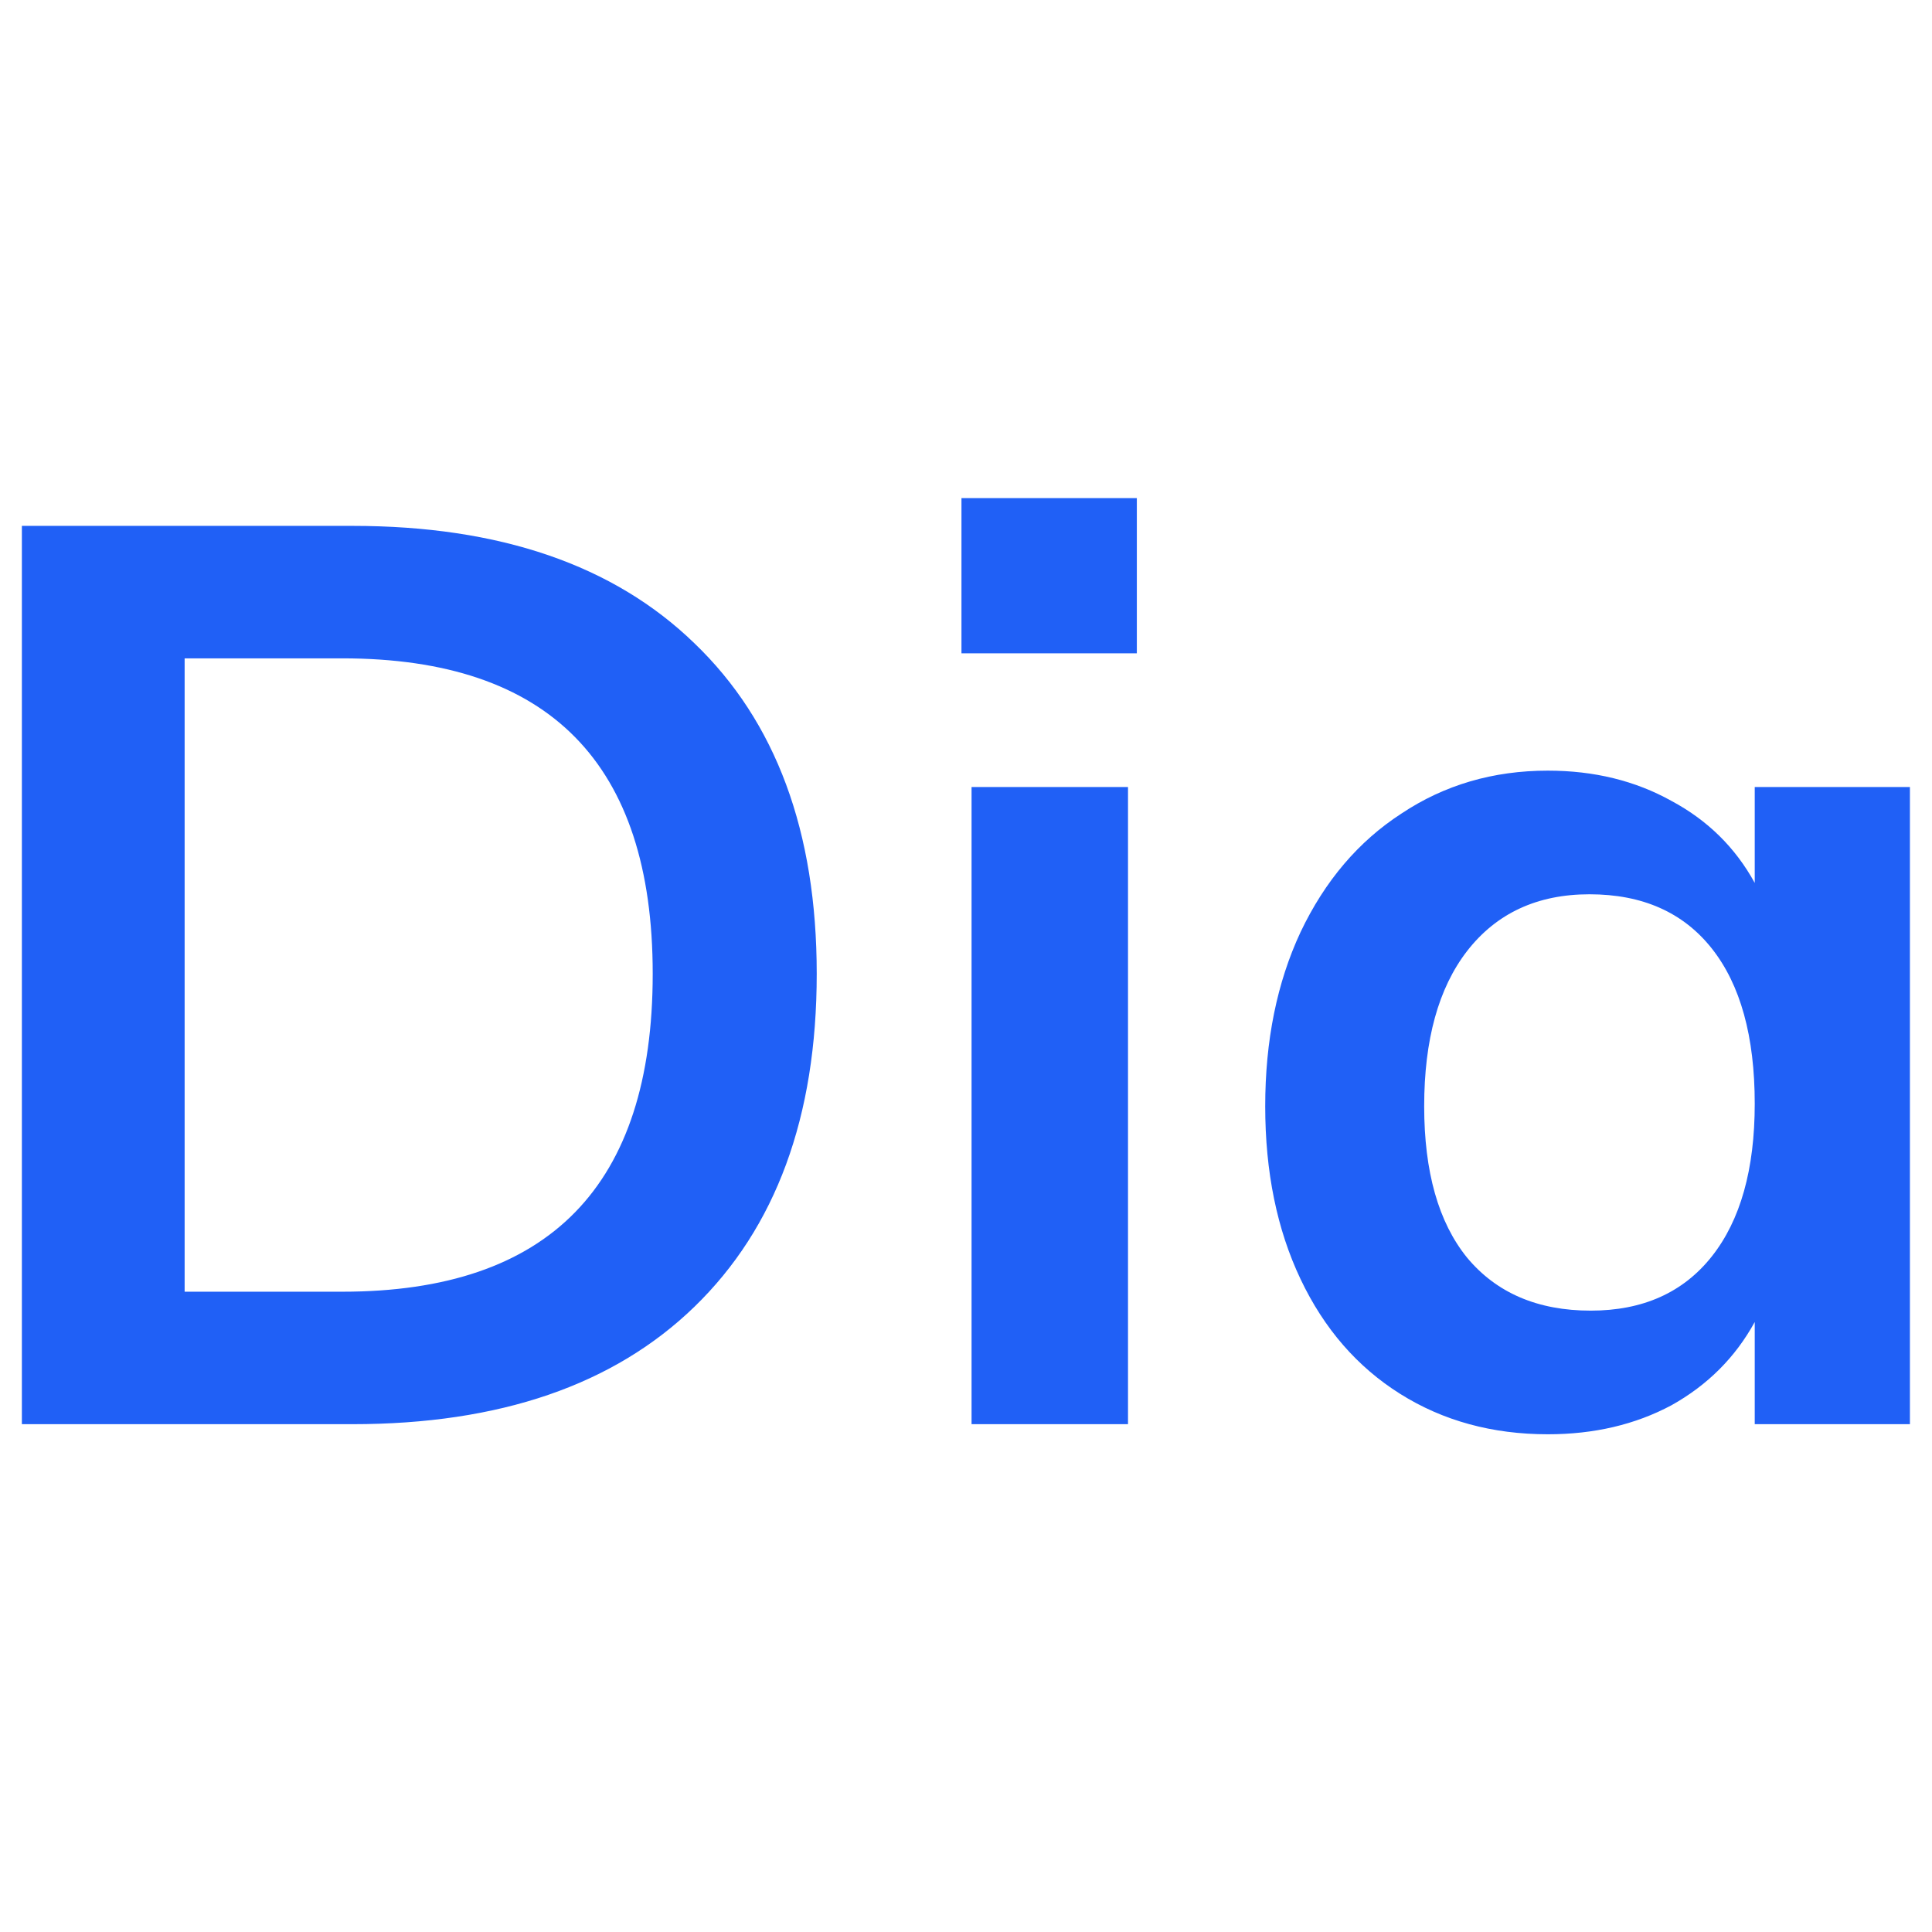<?xml version="1.0" encoding="UTF-8" standalone="no" ?>
<!DOCTYPE svg PUBLIC "-//W3C//DTD SVG 1.1//EN" "http://www.w3.org/Graphics/SVG/1.1/DTD/svg11.dtd">
<svg xmlns="http://www.w3.org/2000/svg" xmlns:xlink="http://www.w3.org/1999/xlink" version="1.1" width="1080" height="1080" viewBox="0 0 1080 1080" xml:space="preserve">
<desc>Created with Fabric.js 5.2.4</desc>
<defs>
</defs>
<g transform="matrix(1 0 0 1 540 540)" id="70200b90-5a76-4ac7-aa3c-65a94c3c58d7"  >
<rect style="stroke: none; stroke-width: 1; stroke-dasharray: none; stroke-linecap: butt; stroke-dashoffset: 0; stroke-linejoin: miter; stroke-miterlimit: 4; fill: rgb(255,255,255); fill-rule: nonzero; opacity: 1; visibility: hidden;" vector-effect="non-scaling-stroke"  x="-540" y="-540" rx="0" ry="0" width="1080" height="1080" />
</g>
<g transform="matrix(1 0 0 1 540 540)" id="fea21893-25b0-4eef-9be4-0a29a35f1331"  >
</g>
<g transform="matrix(22.04 0 0 22.04 540 540)"  >
<path style="stroke: none; stroke-width: 1; stroke-dasharray: none; stroke-linecap: butt; stroke-dashoffset: 0; stroke-linejoin: miter; stroke-miterlimit: 4; fill: rgb(32,96,246); fill-rule: nonzero; opacity: 1;"  transform=" translate(-24.41, -12.38)" d="M 0.464 1.217 L 8.848 1.217 C 12.581 1.217 15.472 2.209 17.52 4.193 C 19.589 6.177 20.624 8.972 20.624 12.577 C 20.624 16.204 19.589 19.02 17.52 21.025 C 15.472 23.009 12.581 24.001 8.848 24.001 L 0.464 24.001 L 0.464 1.217 Z M 8.592 20.641 C 13.84 20.641 16.464 17.953 16.464 12.577 C 16.464 7.244 13.84 4.577 8.592 4.577 L 4.592 4.577 L 4.592 20.641 L 8.592 20.641 Z M 24.551 7.841 L 28.519 7.841 L 28.519 24.001 L 24.551 24.001 L 24.551 7.841 Z M 28.743 0.513 L 28.743 4.449 L 24.295 4.449 L 24.295 0.513 L 28.743 0.513 Z M 48.351 7.841 L 48.351 24.001 L 44.415 24.001 L 44.415 21.409 C 43.924 22.305 43.22 23.009 42.303 23.521 C 41.385 24.012 40.34 24.257 39.167 24.257 C 37.759 24.257 36.511 23.916 35.423 23.233 C 34.335 22.55 33.492 21.58 32.895 20.321 C 32.297 19.062 31.999 17.601 31.999 15.937 C 31.999 14.273 32.297 12.801 32.895 11.521 C 33.513 10.22 34.367 9.217 35.455 8.513 C 36.543 7.788 37.78 7.425 39.167 7.425 C 40.34 7.425 41.385 7.681 42.303 8.193 C 43.22 8.684 43.924 9.377 44.415 10.273 L 44.415 7.841 L 48.351 7.841 Z M 40.255 21.121 C 41.577 21.121 42.601 20.662 43.327 19.745 C 44.052 18.828 44.415 17.537 44.415 15.873 C 44.415 14.166 44.052 12.854 43.327 11.937 C 42.601 11.02 41.567 10.561 40.223 10.561 C 38.9 10.561 37.865 11.041 37.119 12.001 C 36.393 12.94 36.031 14.252 36.031 15.937 C 36.031 17.601 36.393 18.881 37.119 19.777 C 37.865 20.673 38.911 21.121 40.255 21.121 Z" stroke-linecap="round" />
</g>
</svg>
